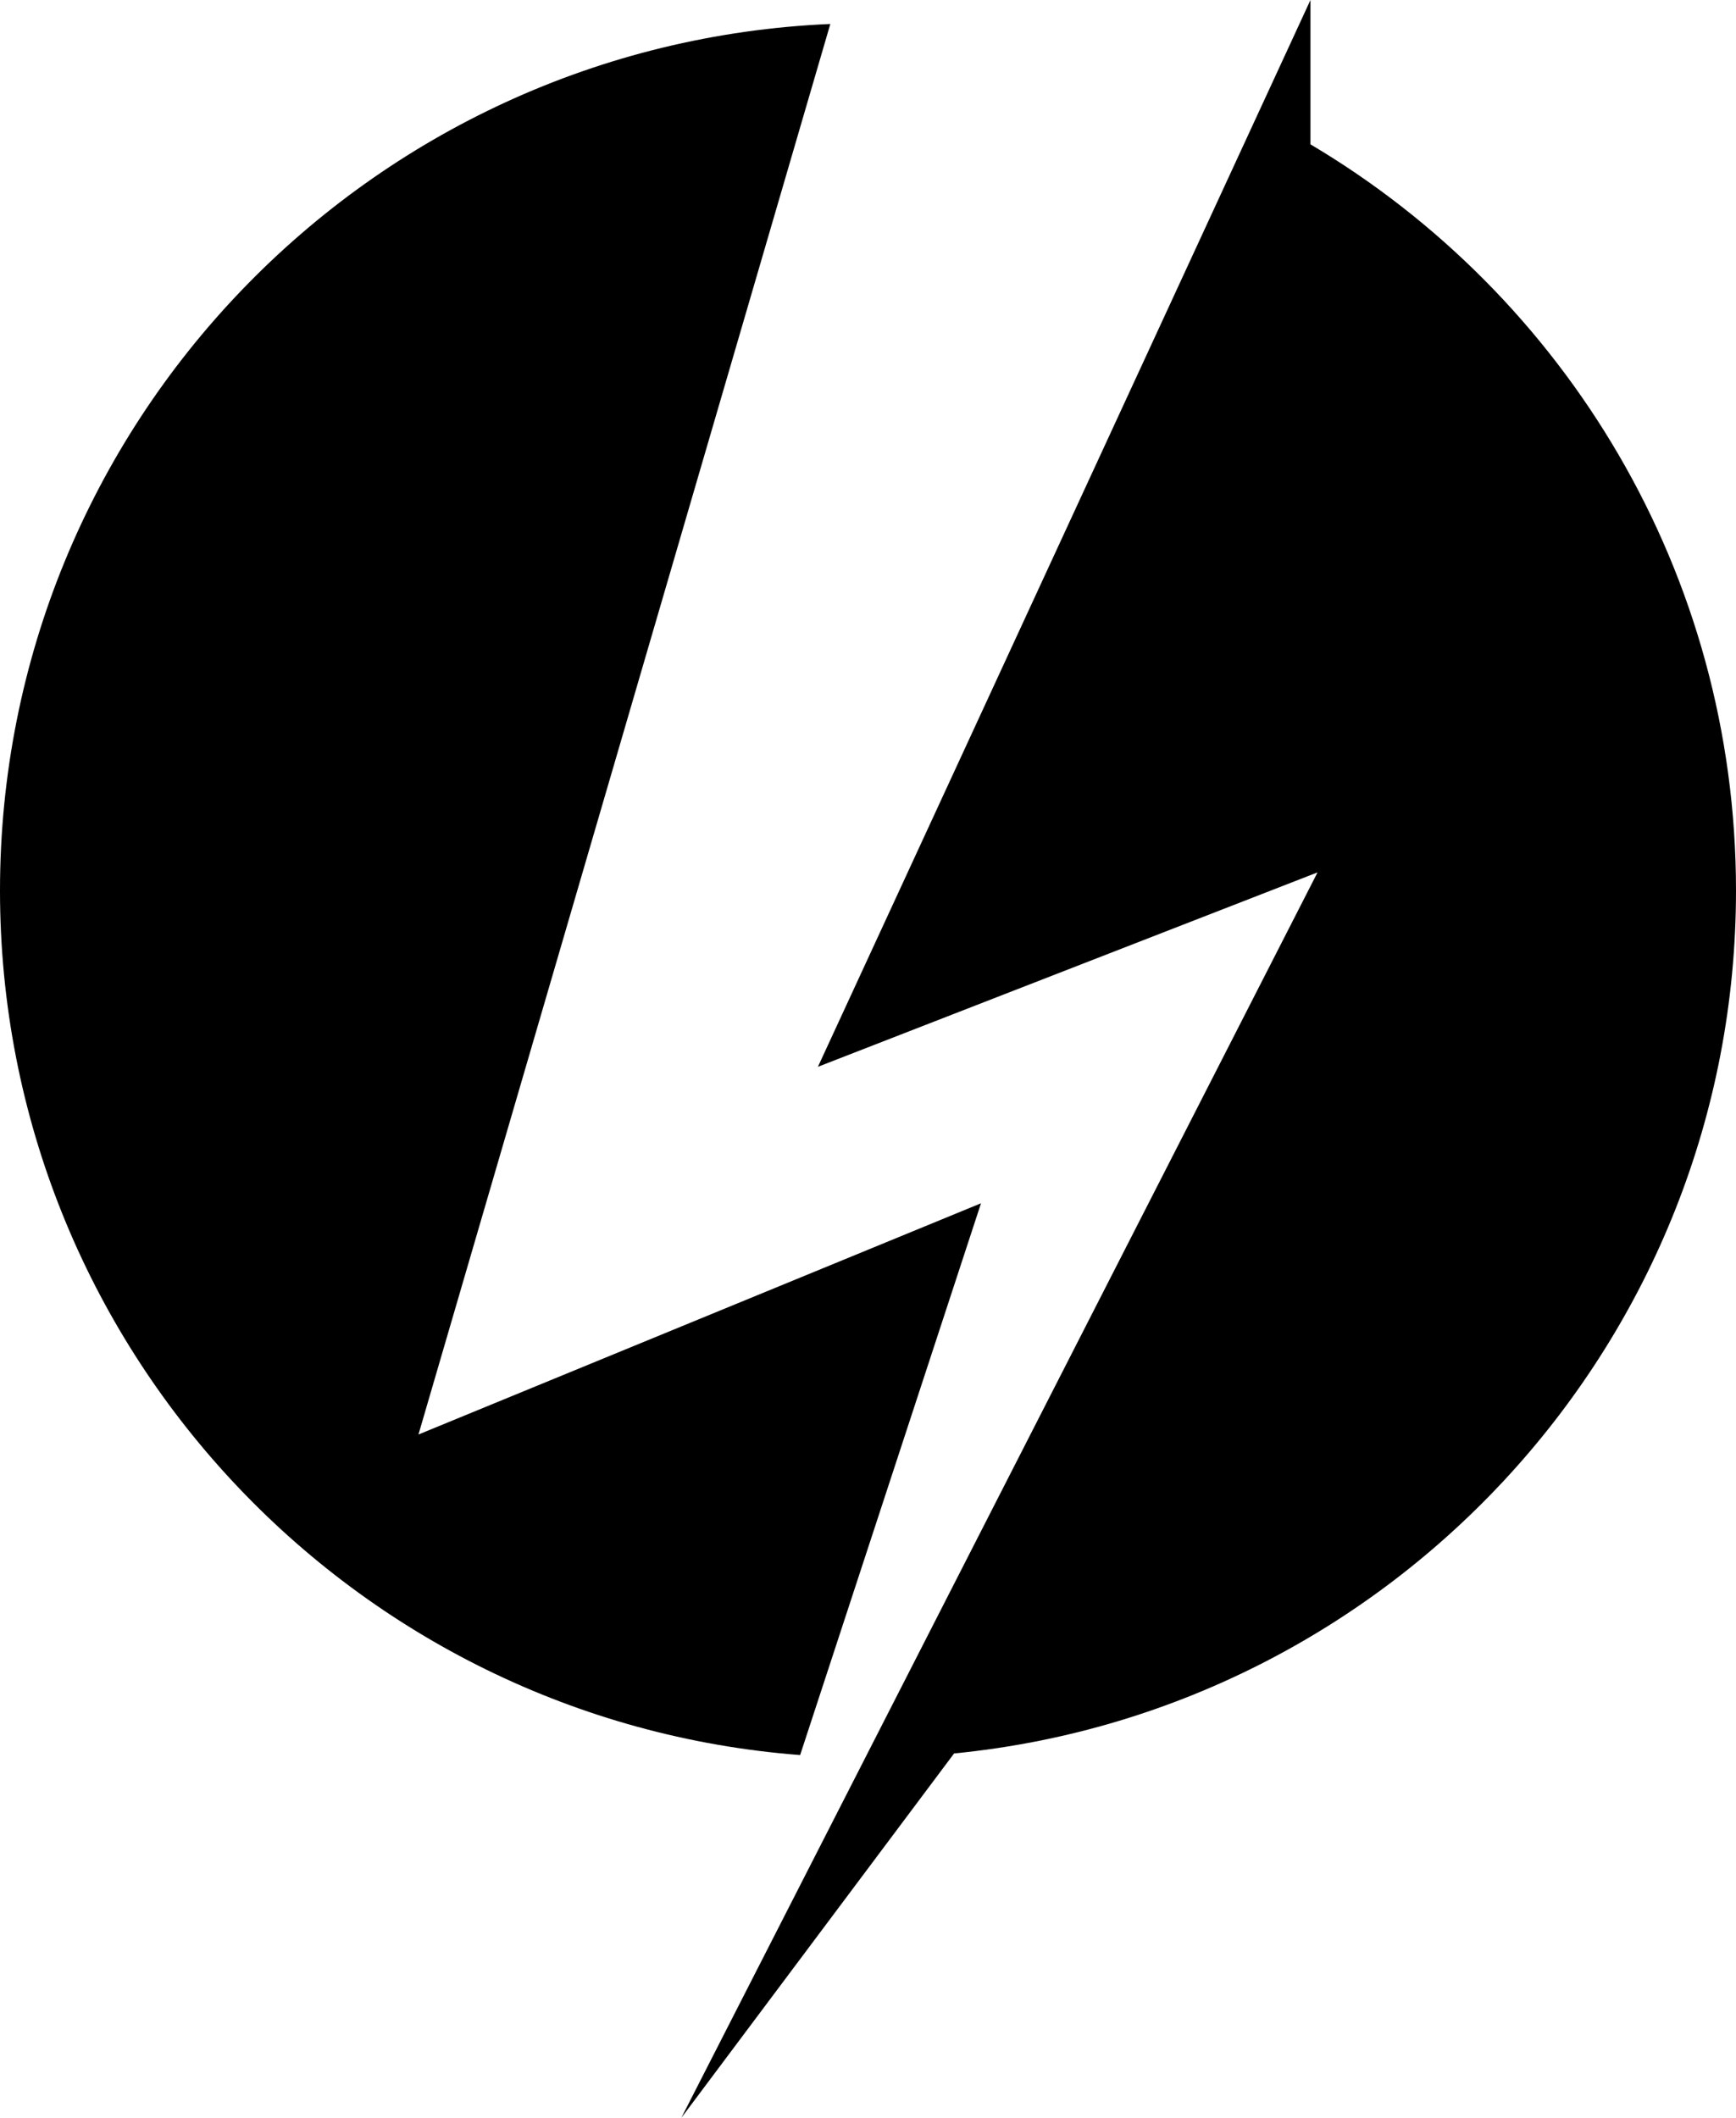 <svg width="41" height="50" viewBox="0 0 41 50" fill="none" xmlns="http://www.w3.org/2000/svg">
<path d="M23.169 28.408L9.883 33.867L19.61 0.566C8.701 1.035 0 10.019 0 21.025C0 31.796 8.329 40.624 18.897 41.435L23.169 28.408Z" fill="black"/>
<path d="M30.95 3.408V0L19.317 25.186L31.117 20.596L16.091 50L22.533 41.397C32.896 40.381 41 31.641 41 21.025C41 13.525 36.963 6.973 30.95 3.408Z" fill="black"/>
</svg>
